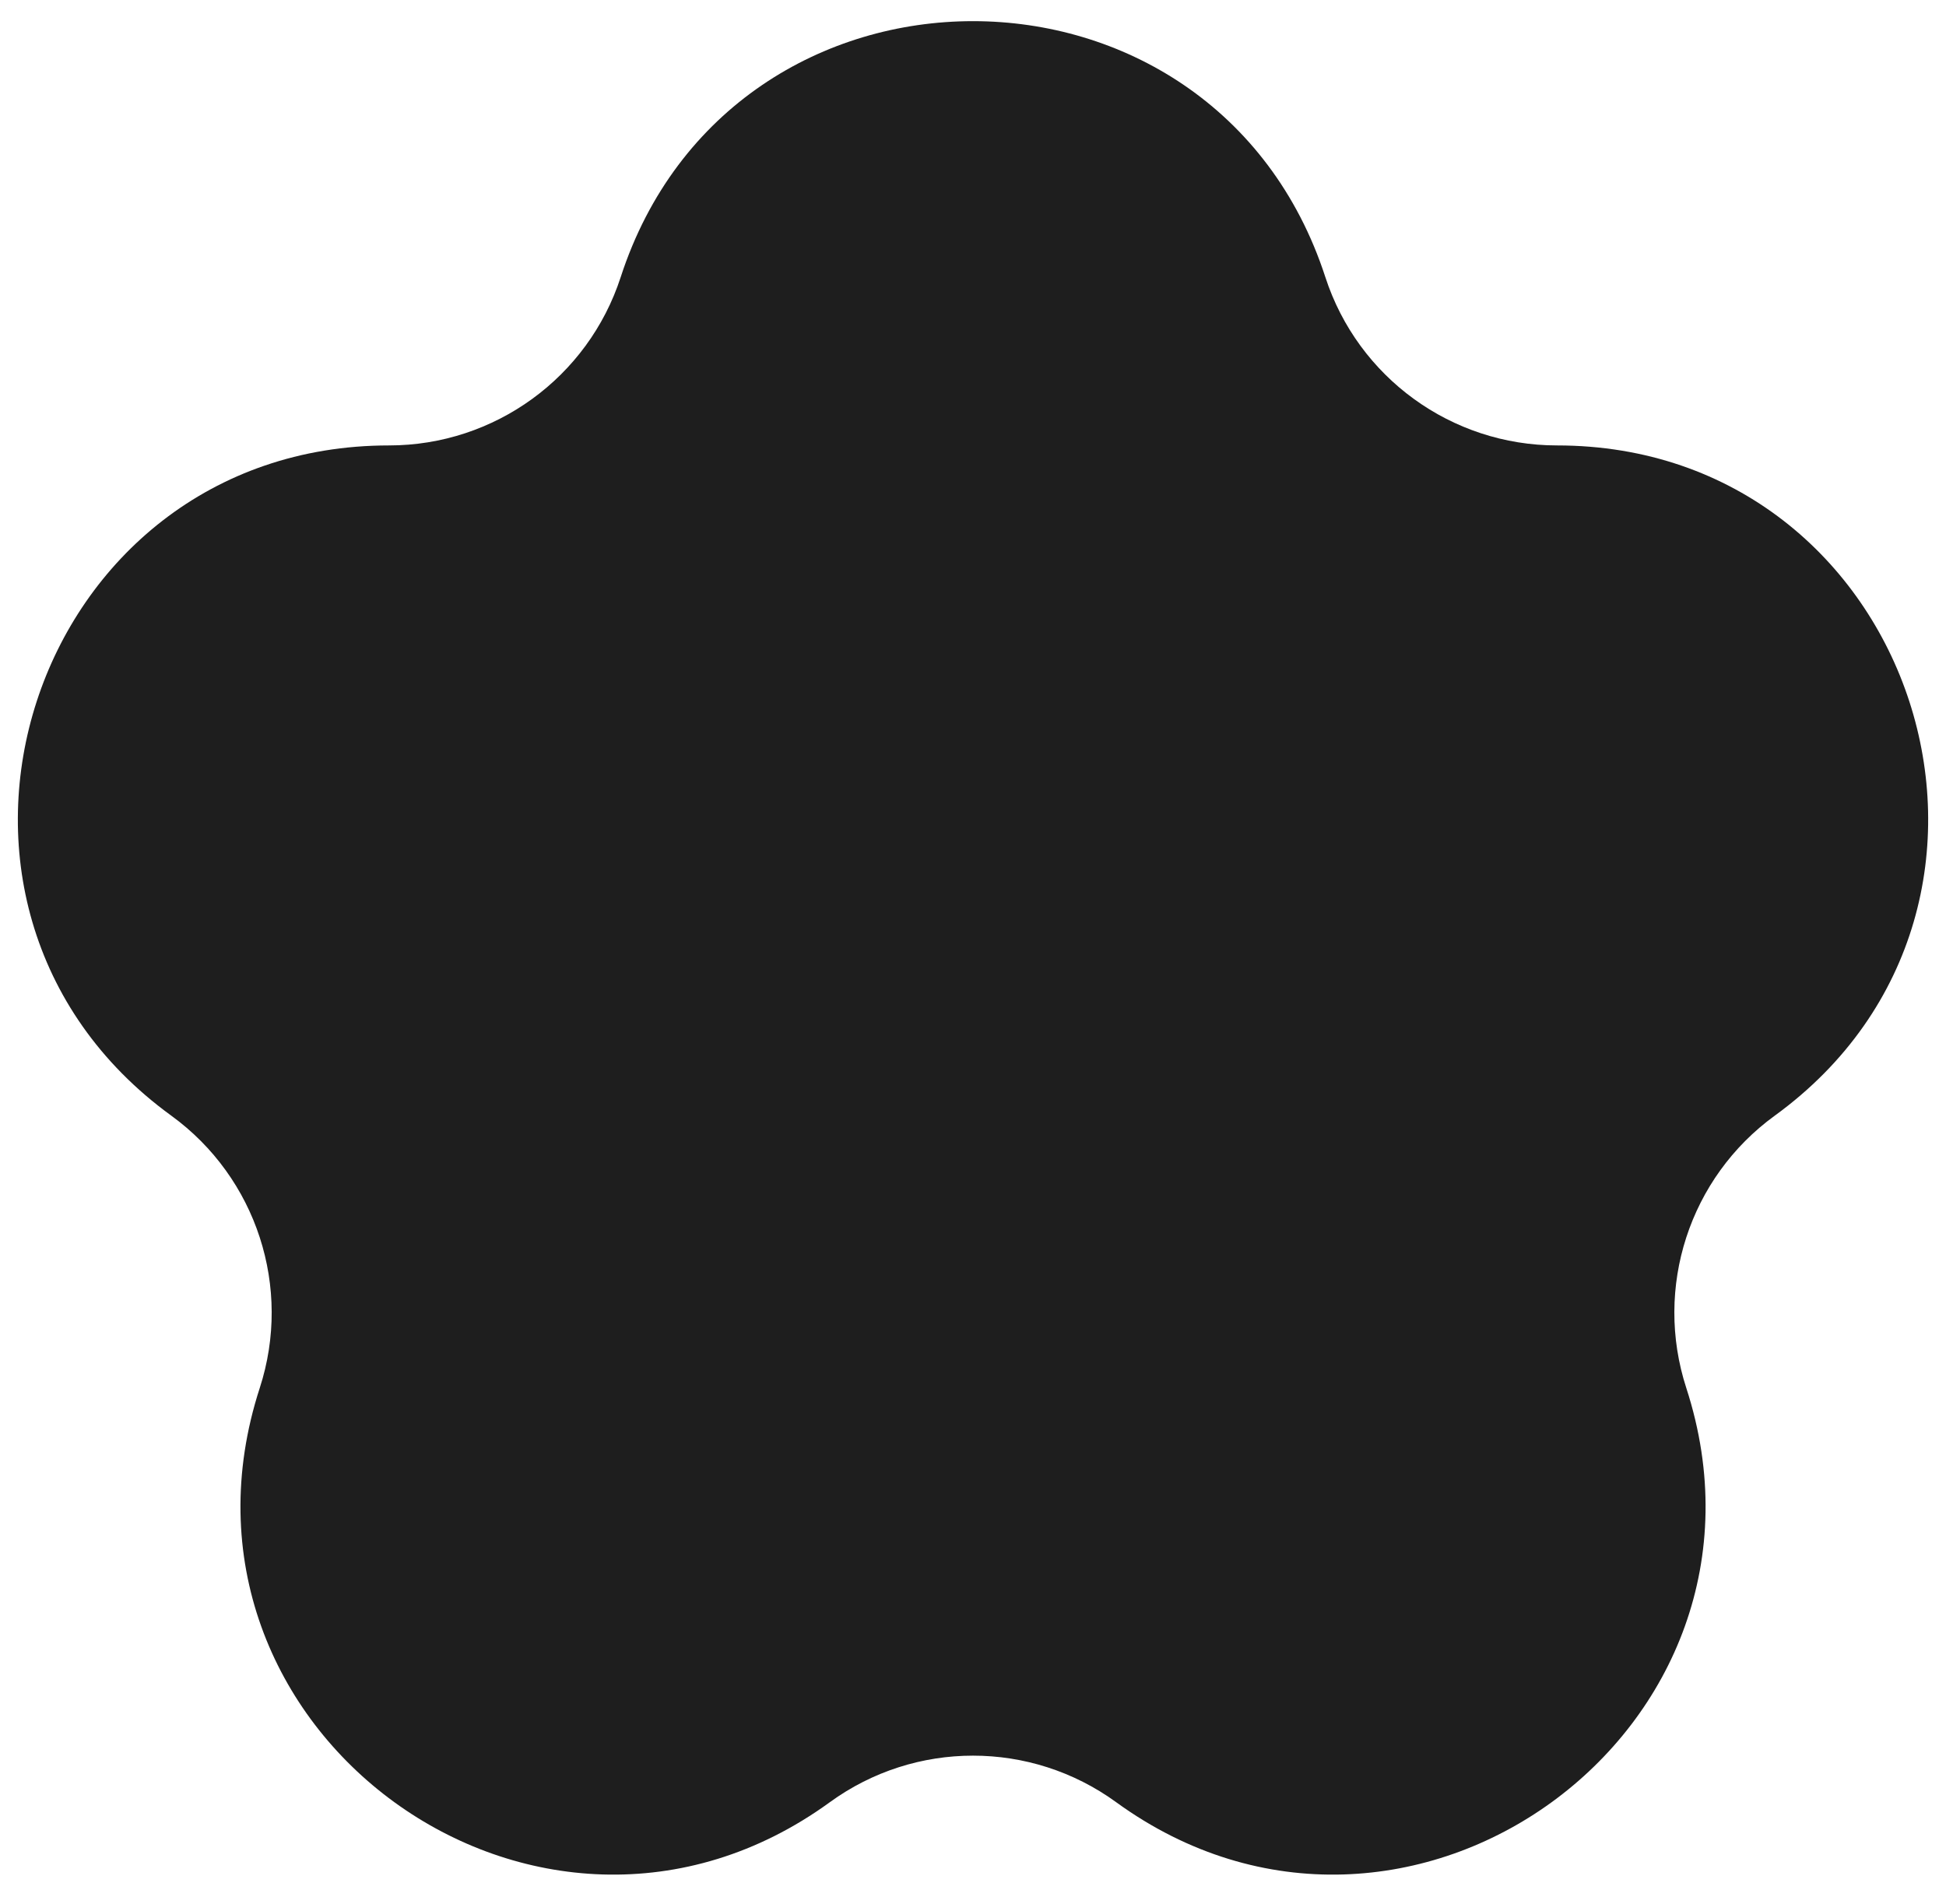 <svg width="46" height="45" viewBox="0 0 46 45" fill="none" xmlns="http://www.w3.org/2000/svg">
<path d="M31.329 6.551C28.707 -1.517 17.293 -1.517 14.672 6.551C13.901 8.923 11.69 10.529 9.196 10.529C0.713 10.529 -2.815 21.385 4.049 26.372C6.066 27.838 6.911 30.436 6.14 32.809C3.519 40.877 12.753 47.586 19.616 42.6C21.634 41.133 24.366 41.133 26.384 42.6C33.248 47.586 42.482 40.877 39.861 32.809C39.09 30.436 39.934 27.838 41.952 26.372C48.815 21.385 45.288 10.529 36.805 10.529C34.31 10.529 32.1 8.923 31.329 6.551Z" fill="#1E1E1E"/>
</svg>
